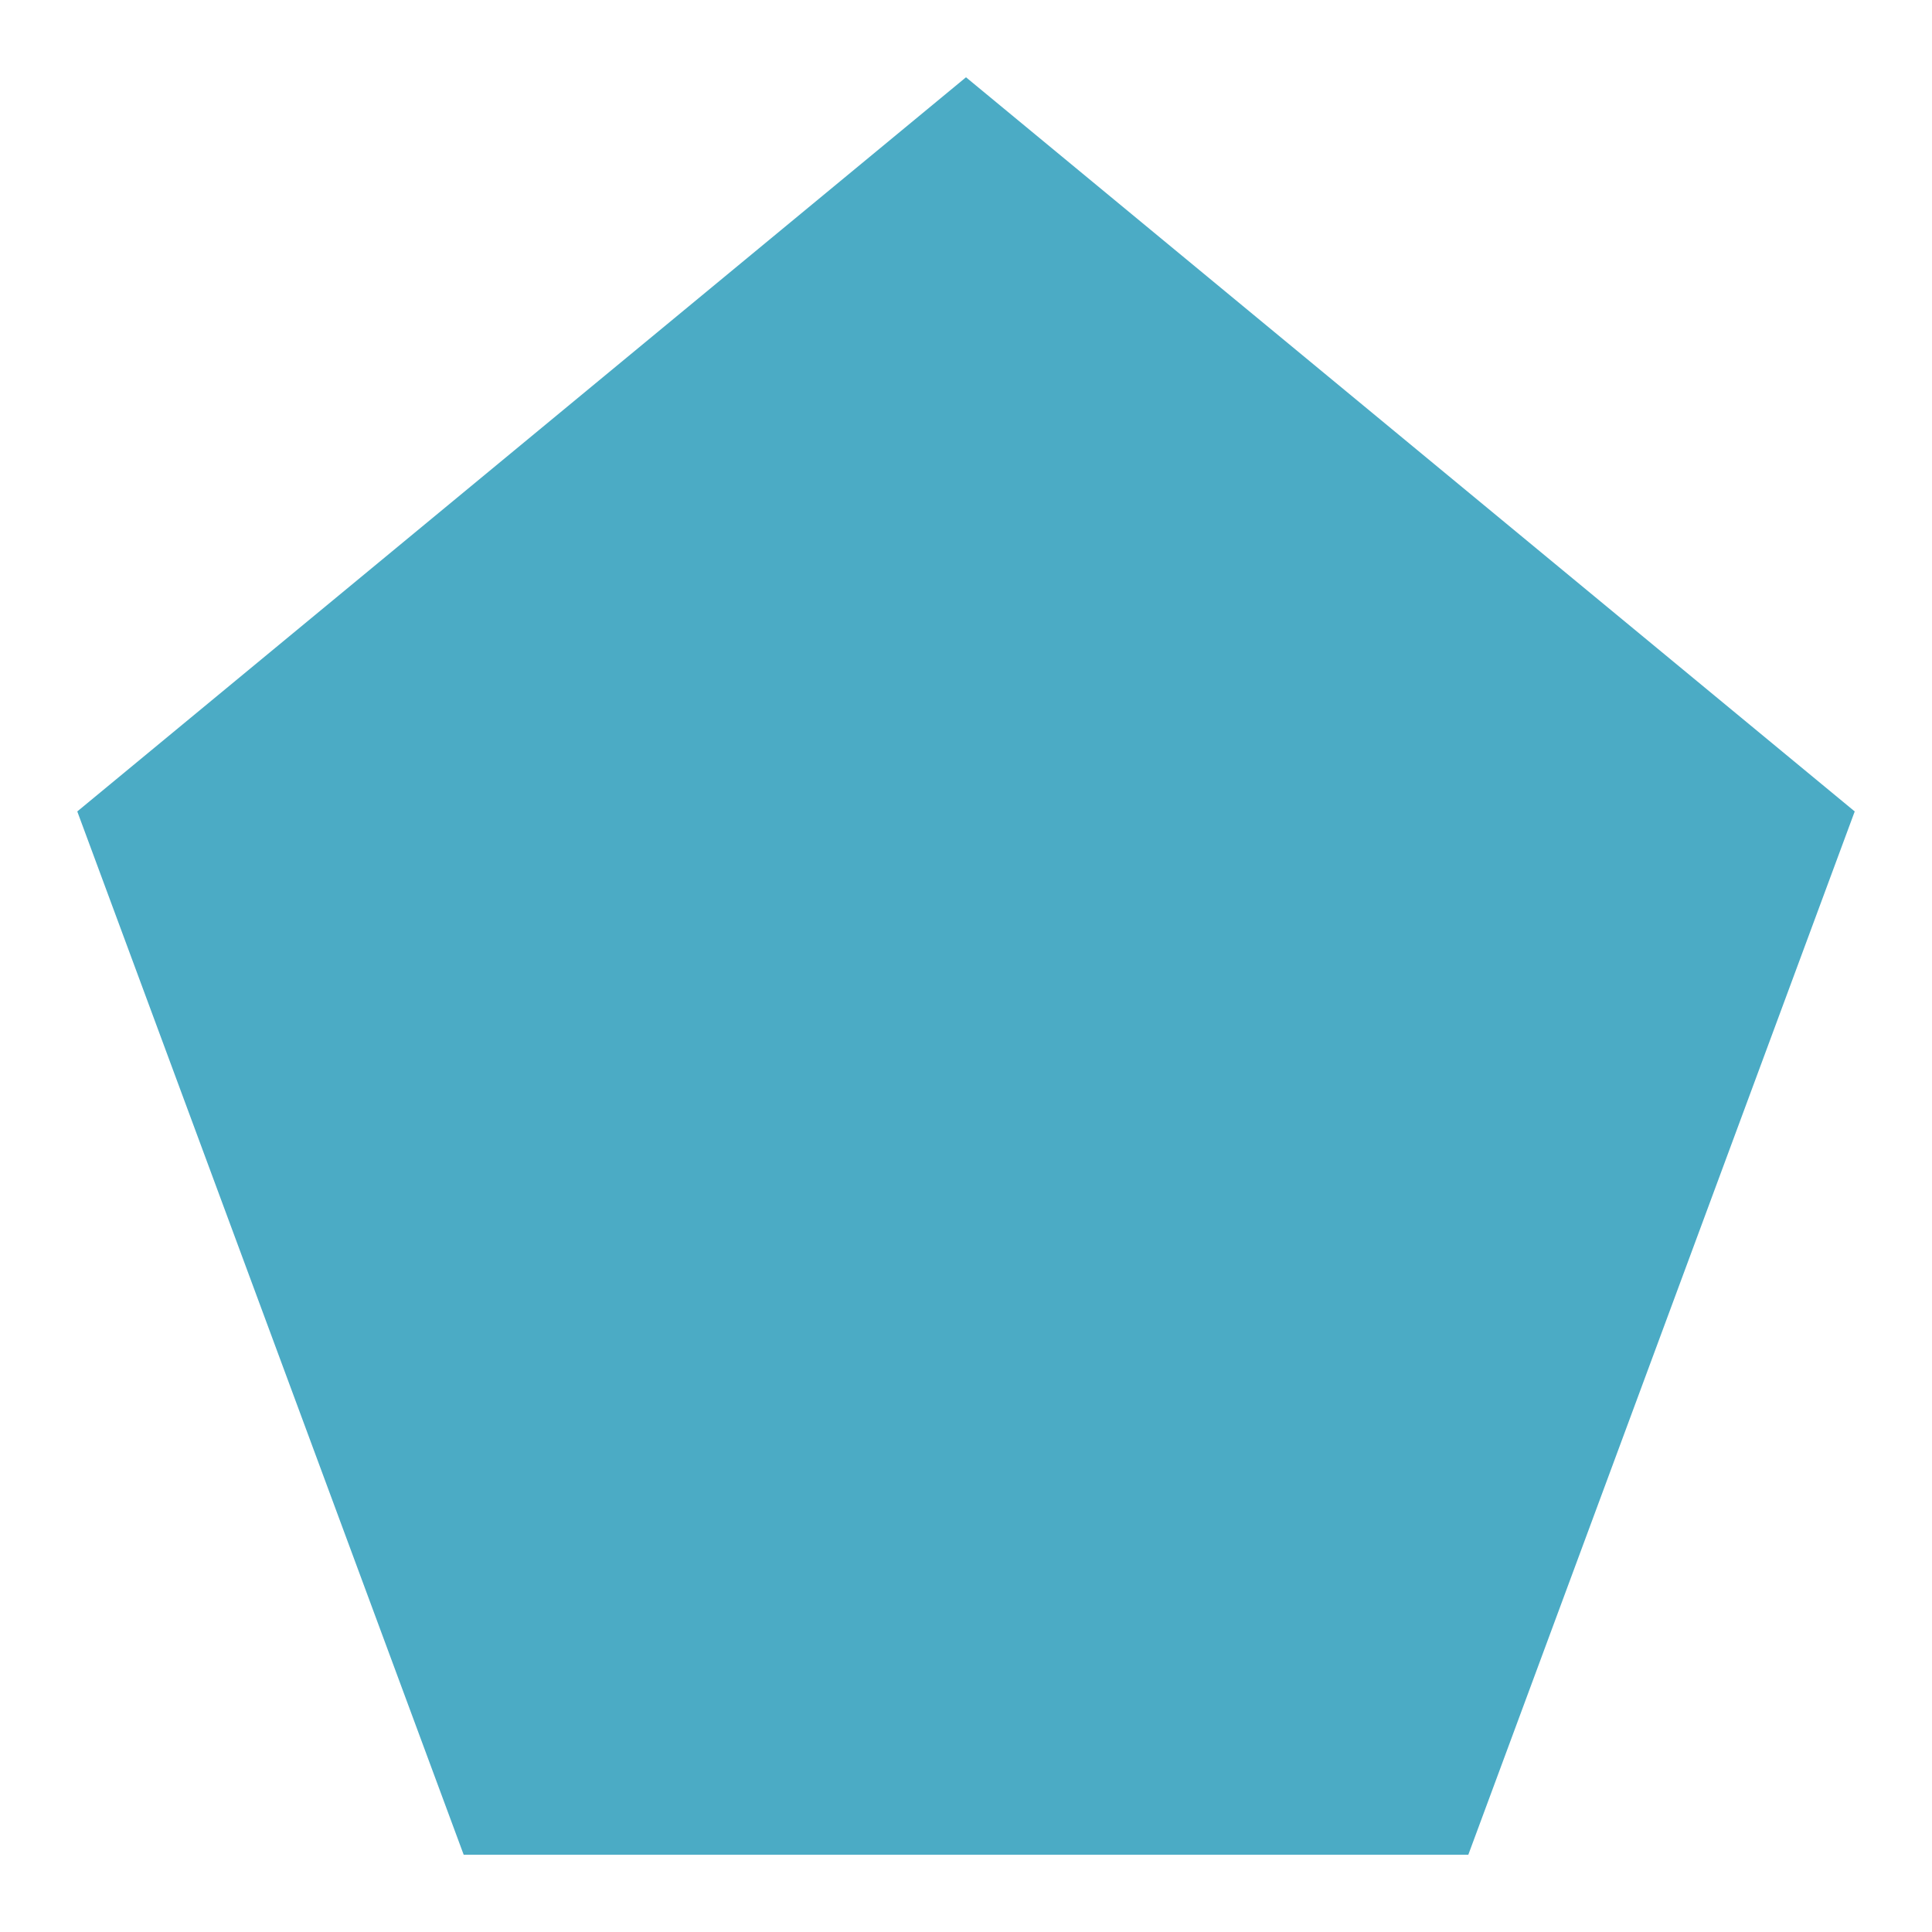 <svg xmlns="http://www.w3.org/2000/svg" xmlns:xlink="http://www.w3.org/1999/xlink" viewBox="0 0 250 250" fill="#4BABC5" stroke="#357D90" stroke-width="0" stroke-opacity="1.0" fill-opacity="1.0" >

	<path d="M10,105 L125,10 L240,105 L190,240 L60,240 Z" />
	
</svg>